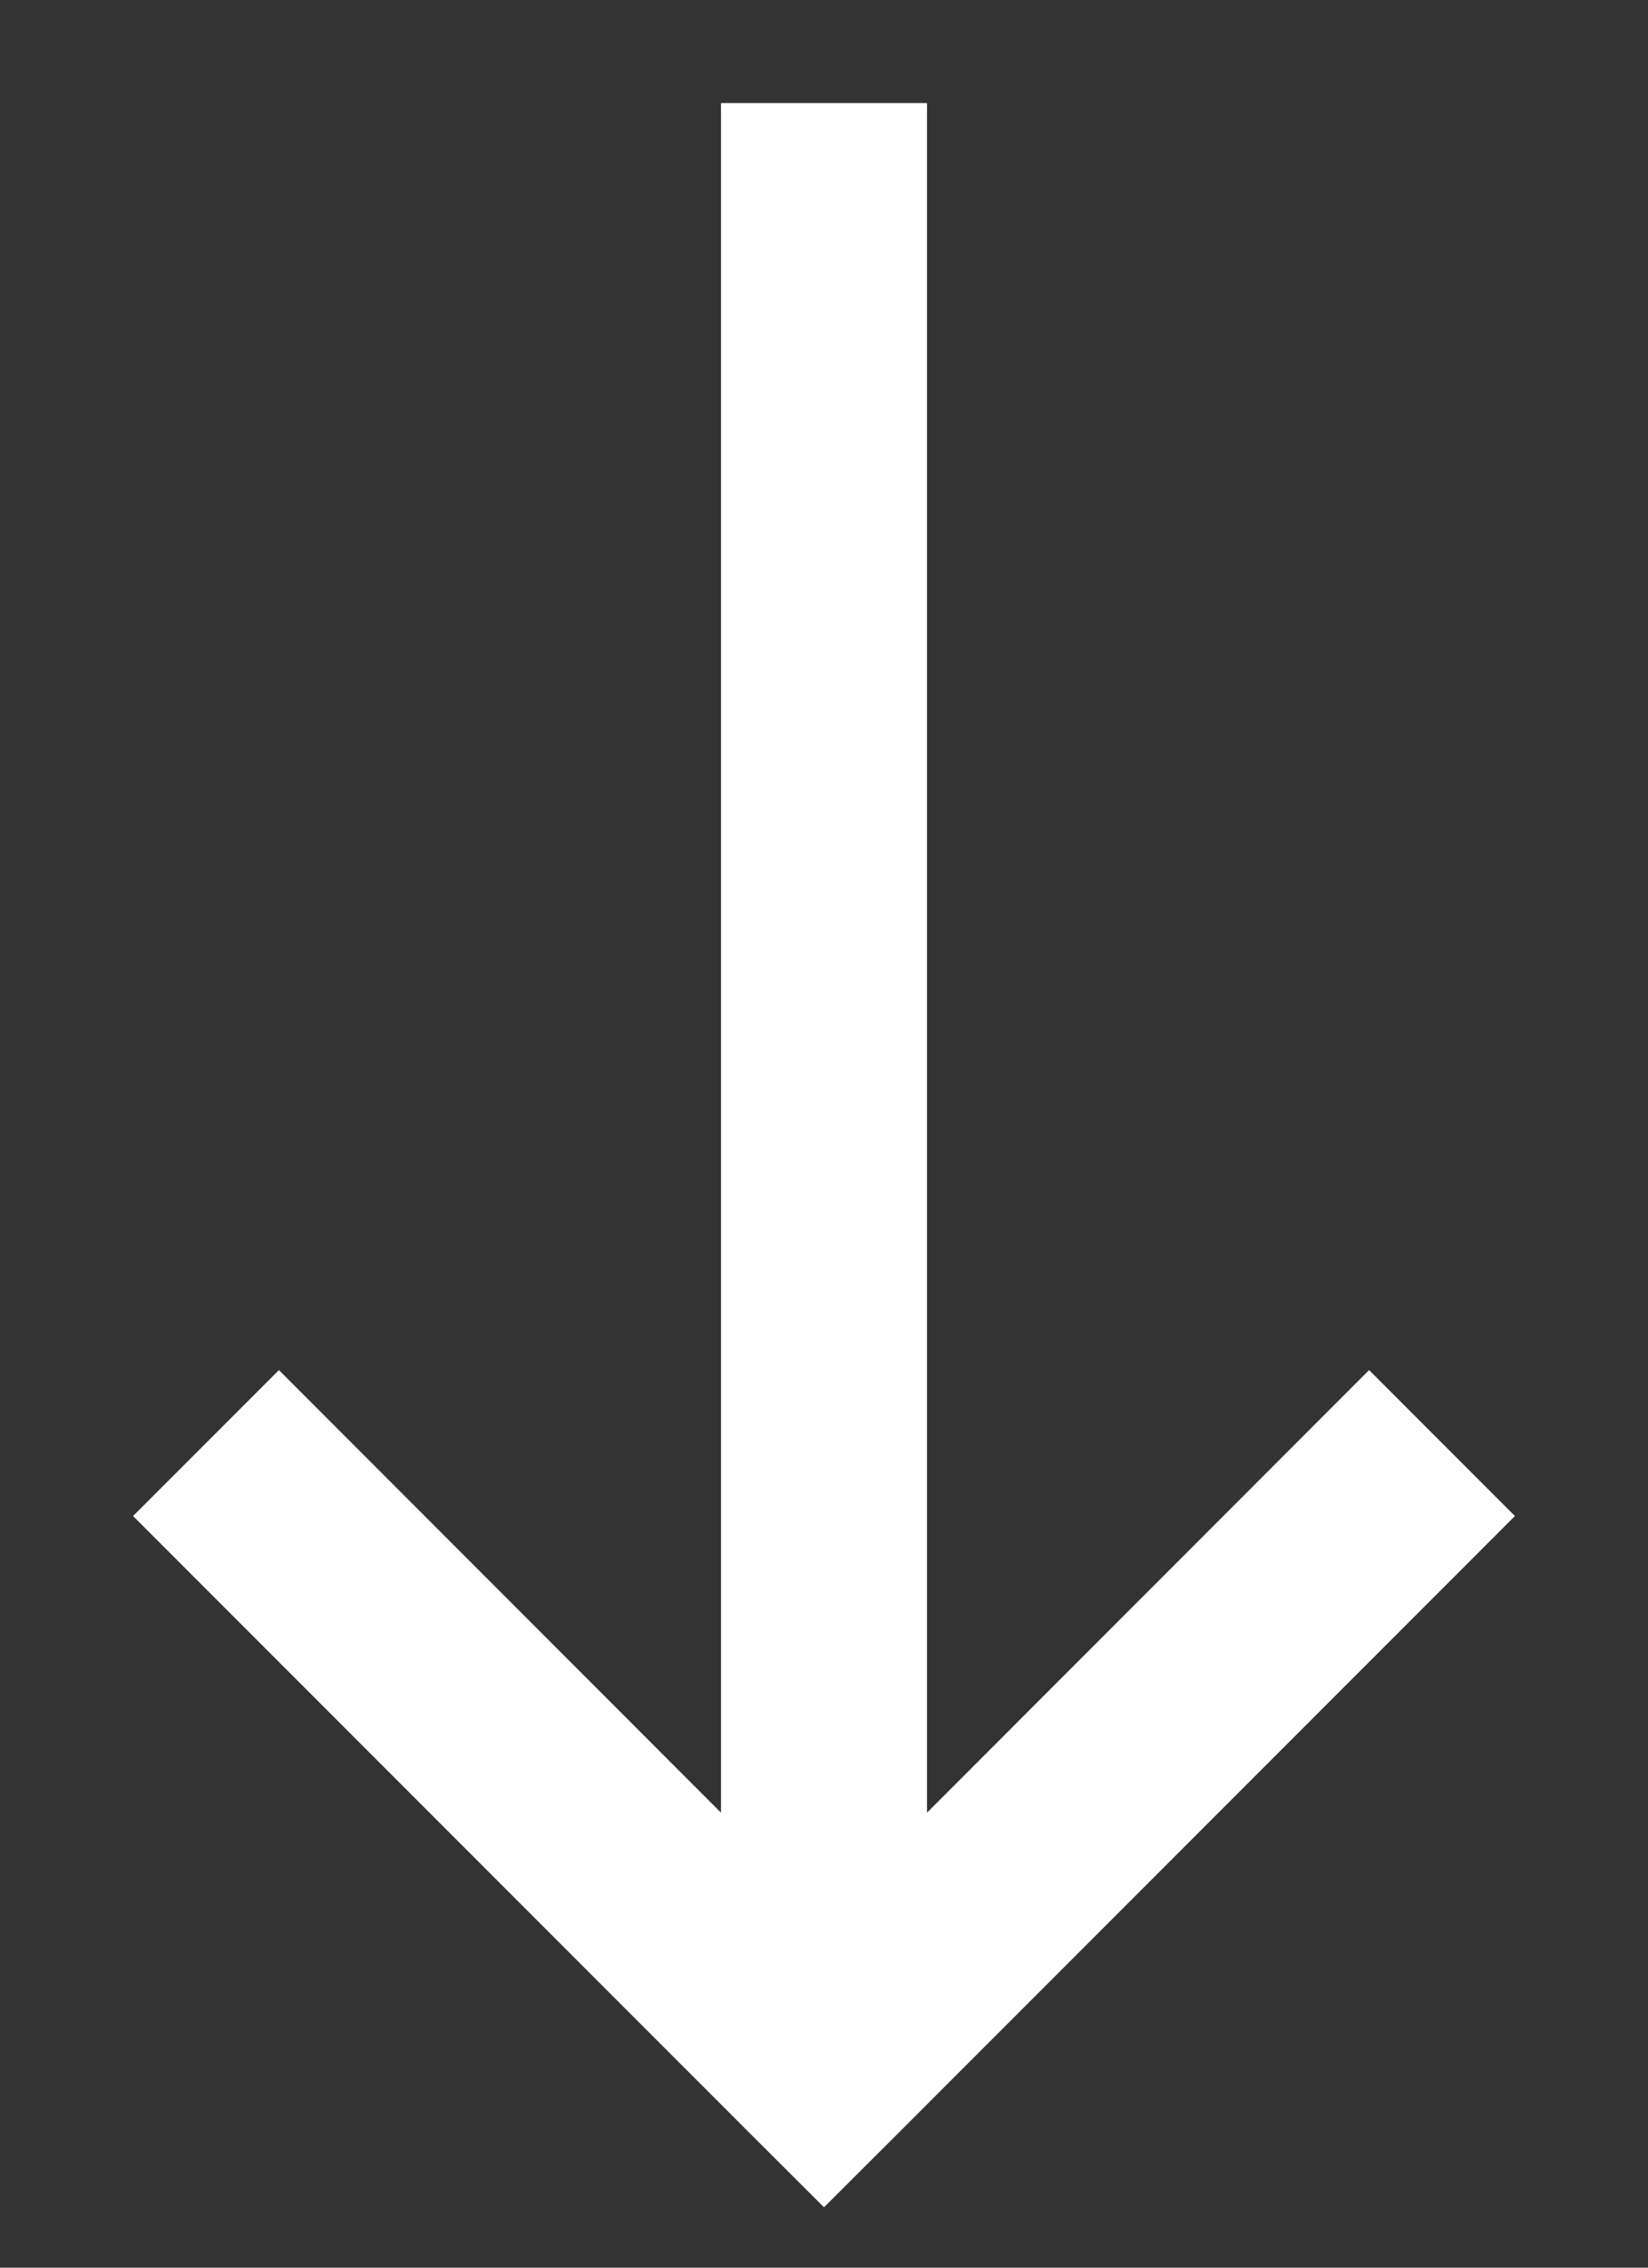 <svg width="8" height="11" viewBox="0 0 8 11" fill="none" xmlns="http://www.w3.org/2000/svg">
<rect x="0" y="0" width="8" height="11" fill="#333333" stroke="none"/>
<path fill-rule="evenodd" clip-rule="evenodd" d="M4 10.707L4.354 10.354L7.354 7.354L6.646 6.646L4.5 8.793L4.5 0.5L3.5 0.5L3.5 8.793L1.354 6.646L0.646 7.354L3.646 10.354L4 10.707Z" fill="white"/>
</svg>
